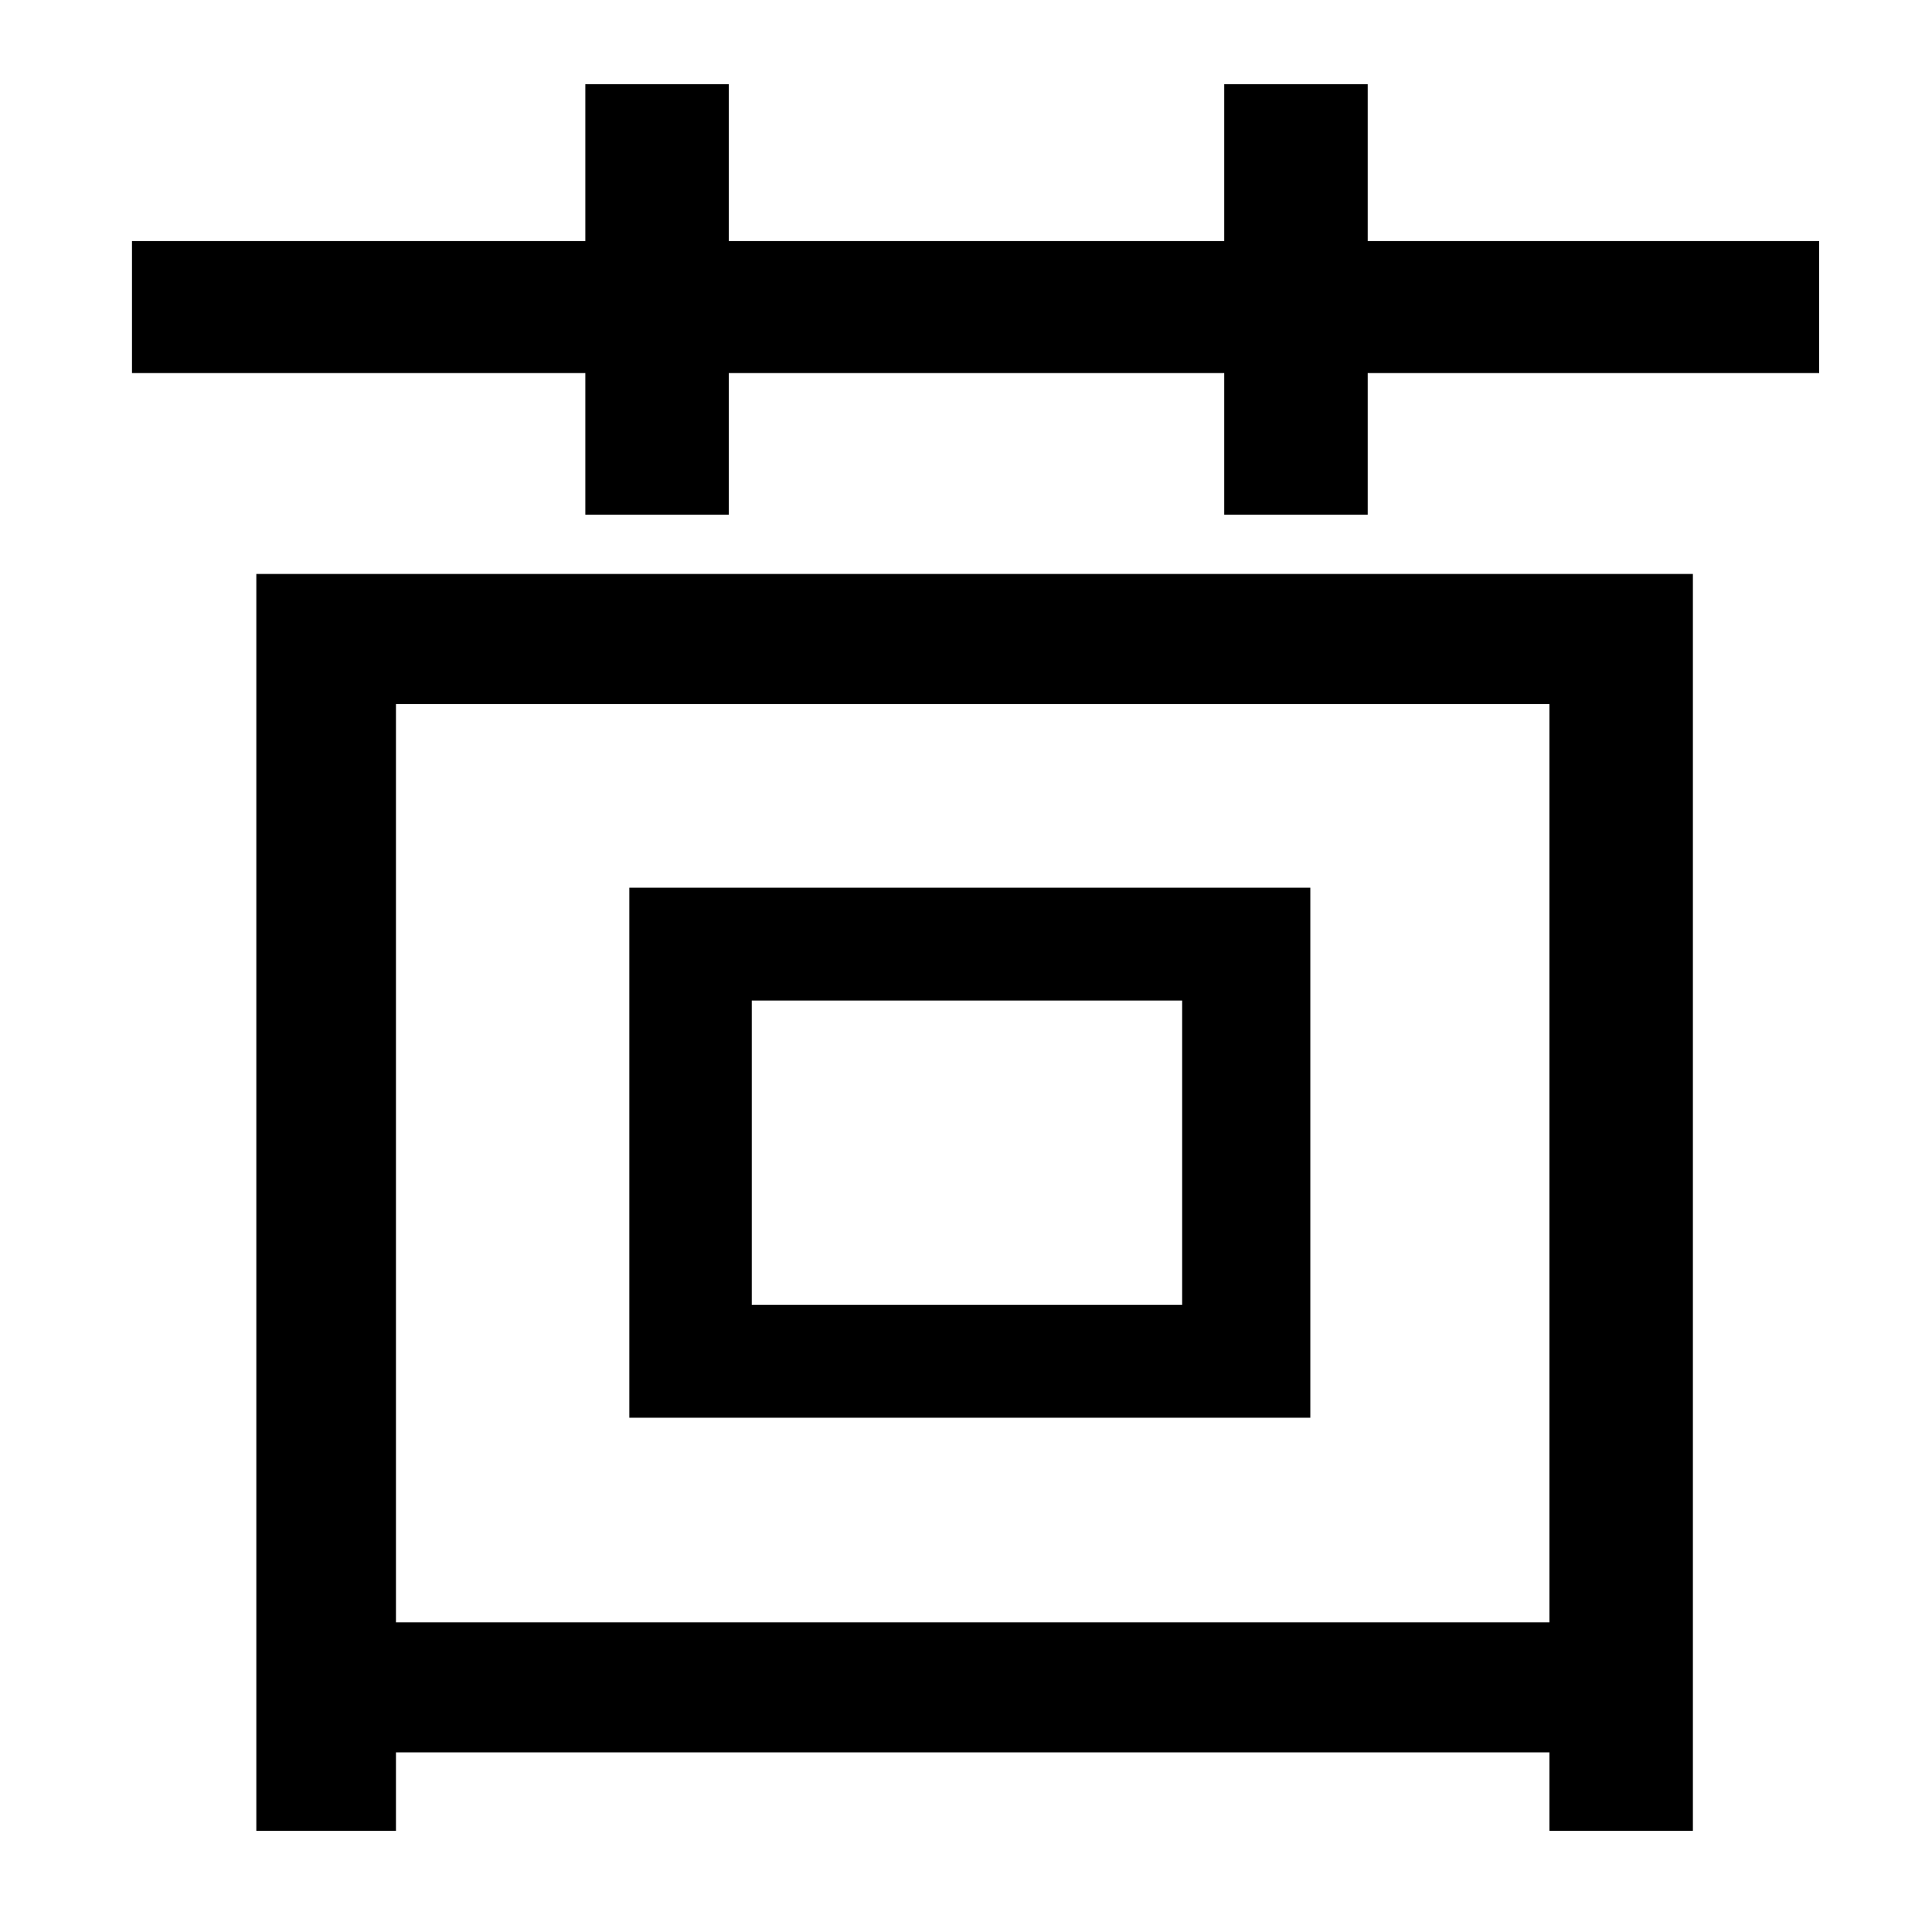 <?xml version="1.0" standalone="no"?>
<!DOCTYPE svg PUBLIC "-//W3C//DTD SVG 1.1//EN" "http://www.w3.org/Graphics/SVG/1.1/DTD/svg11.dtd" >
<svg xmlns="http://www.w3.org/2000/svg" xmlns:xlink="http://www.w3.org/1999/xlink" version="1.1" viewBox="-10 0 1010 1000">
   <path fill="currentColor"
d="M608 682v-159h-225v159h225zM675 464v277h-356v-277h356zM800 368h-603v480h603v-480zM124 957v-657h751v657h-75v-41h-603v41h-73zM705 126h236v69h-236v74h-75v-74h-259v74h-75v-74h-237v-69h237v-82h75v82h259v-82h75v82z" />
</svg>
